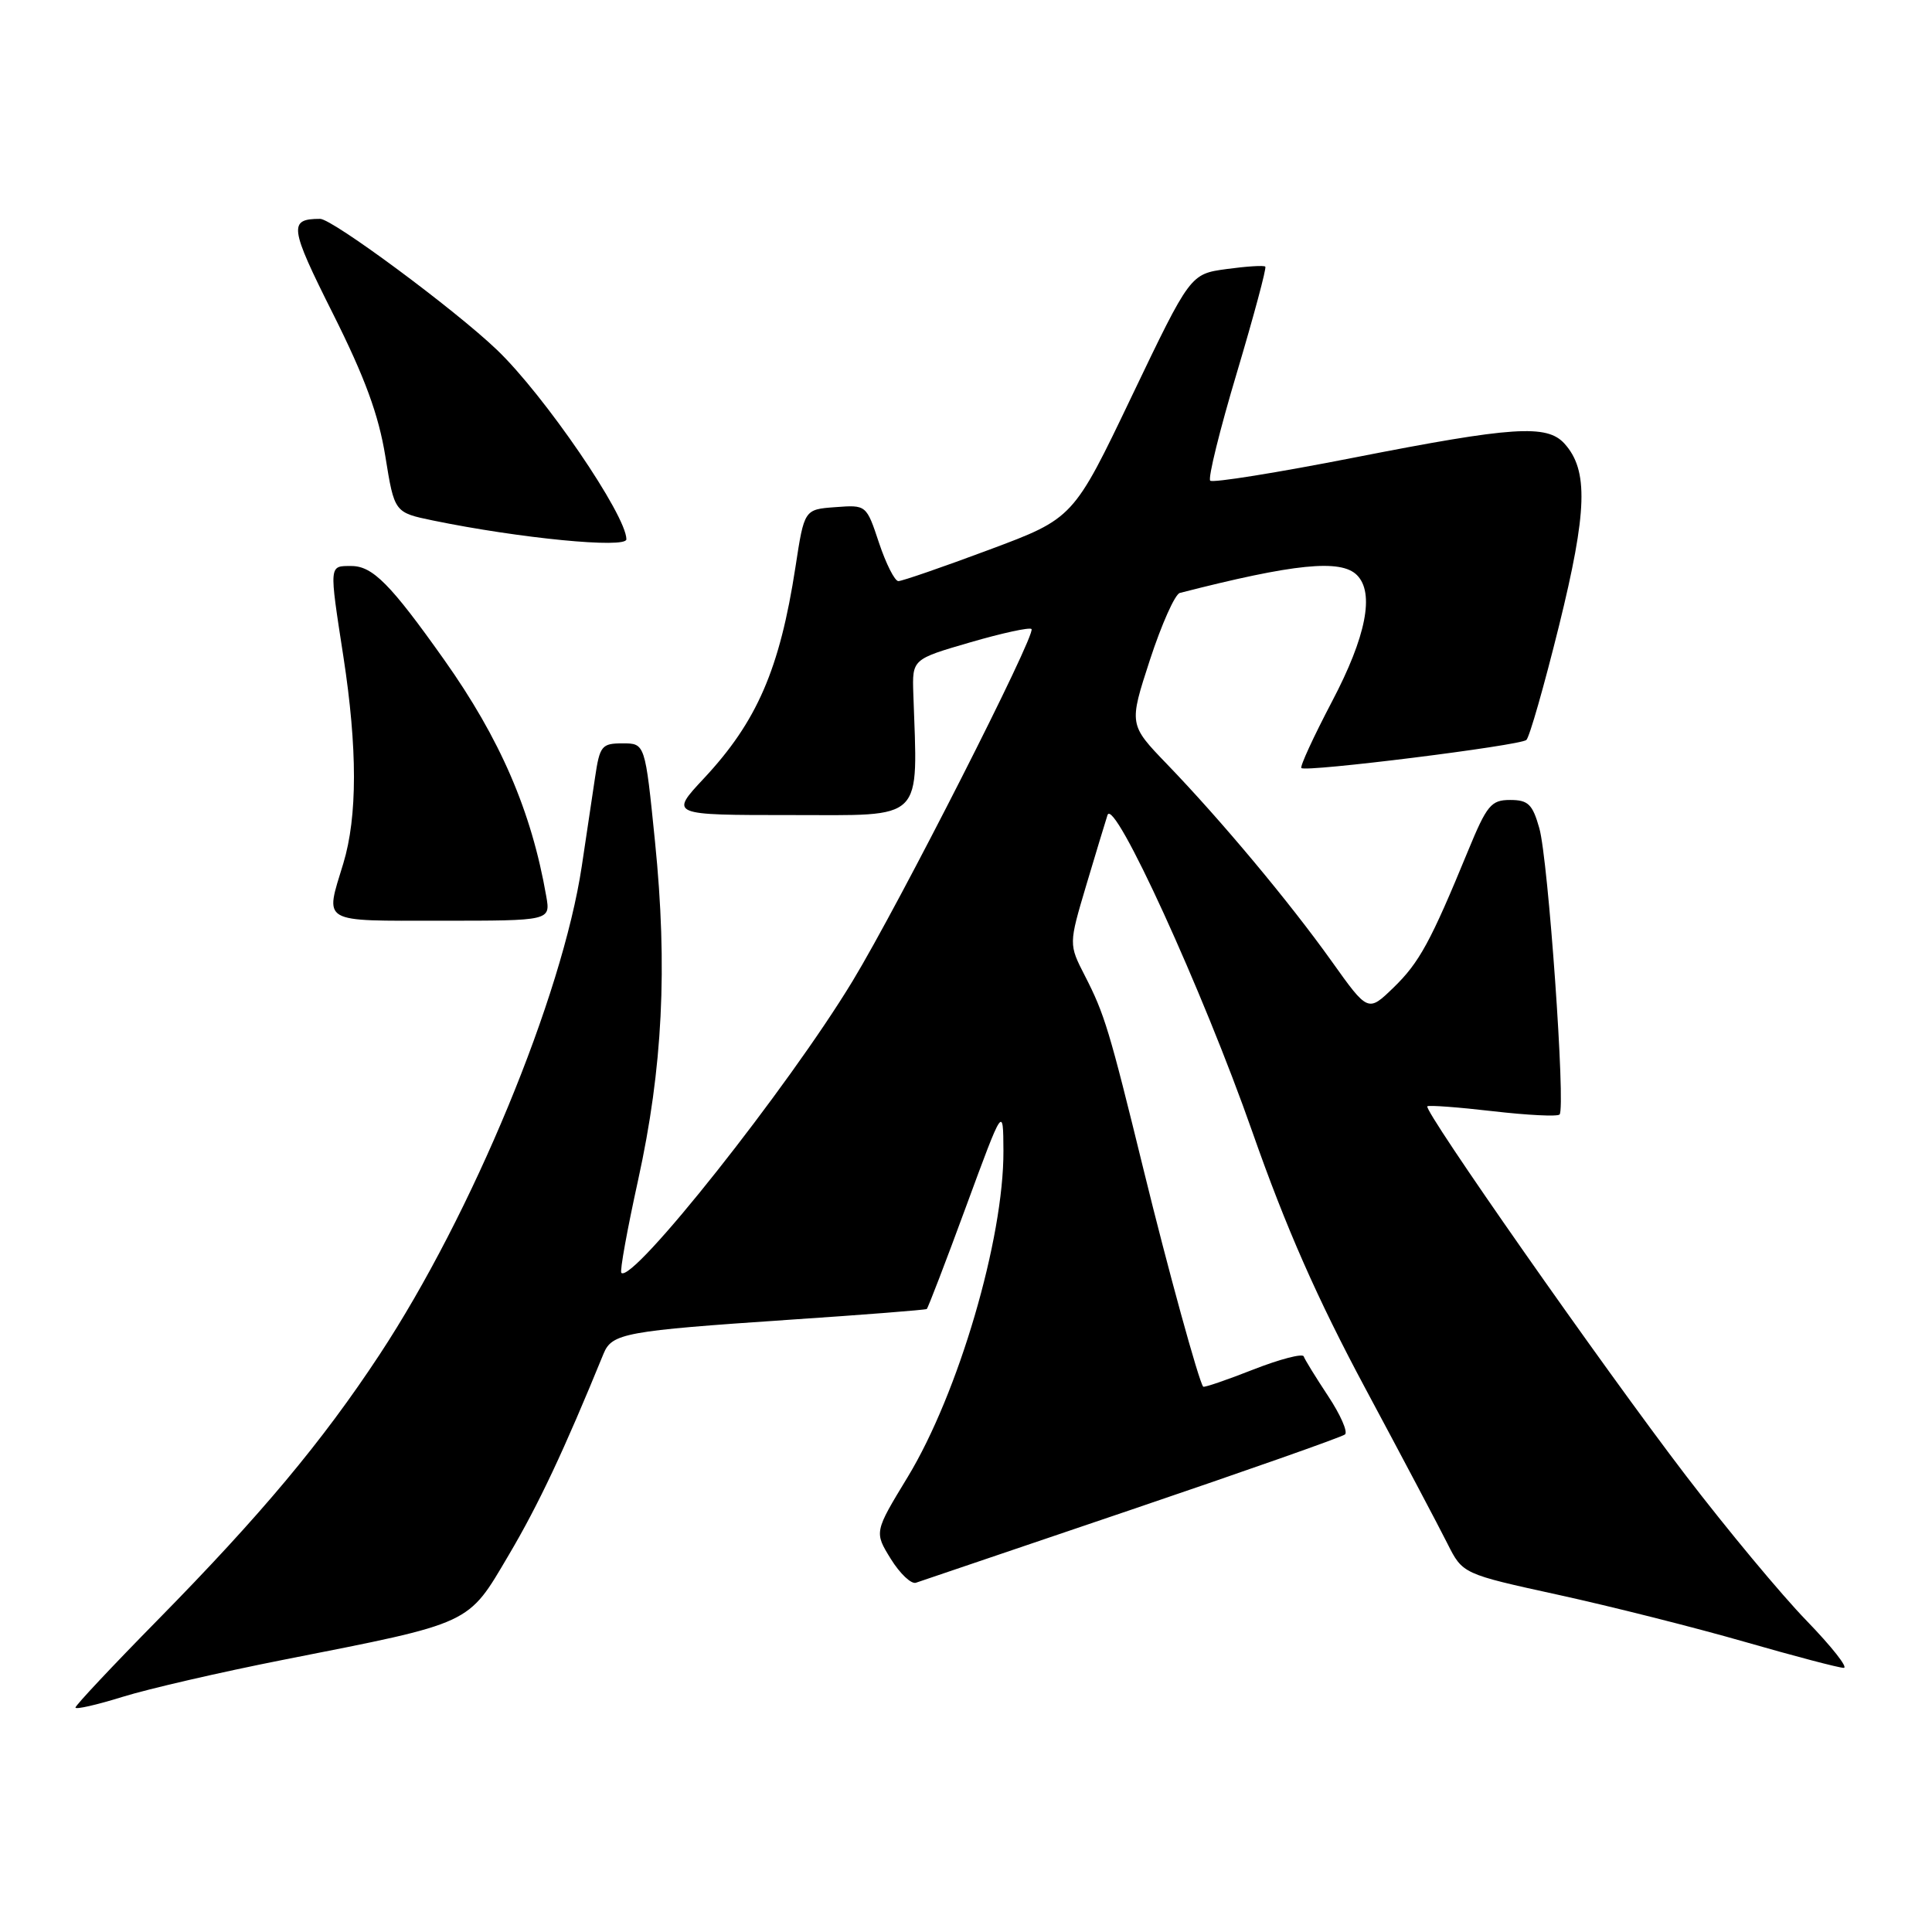 <?xml version="1.0" encoding="UTF-8" standalone="no"?>
<!DOCTYPE svg PUBLIC "-//W3C//DTD SVG 1.1//EN" "http://www.w3.org/Graphics/SVG/1.1/DTD/svg11.dtd" >
<svg xmlns="http://www.w3.org/2000/svg" xmlns:xlink="http://www.w3.org/1999/xlink" version="1.1" viewBox="0 0 256 256">
 <g >
 <path fill="currentColor"
d=" M 37.50 219.94 C 62.76 214.96 61.92 215.35 67.41 206.05 C 71.38 199.33 74.73 192.20 79.97 179.38 C 81.08 176.66 82.82 176.35 104.50 174.88 C 114.40 174.22 122.63 173.57 122.80 173.45 C 122.96 173.33 125.31 167.22 128.01 159.87 C 132.93 146.50 132.93 146.50 132.96 152.50 C 133.01 164.15 126.99 184.65 120.27 195.72 C 115.84 203.01 115.84 203.01 118.04 206.57 C 119.25 208.52 120.75 209.94 121.37 209.72 C 121.99 209.51 134.88 205.13 150.00 200.01 C 165.12 194.88 177.83 190.41 178.22 190.07 C 178.62 189.73 177.61 187.44 175.98 184.98 C 174.35 182.51 172.89 180.15 172.75 179.73 C 172.60 179.31 169.60 180.09 166.07 181.47 C 162.54 182.86 159.55 183.88 159.43 183.74 C 158.87 183.12 154.74 168.12 151.53 155.00 C 146.99 136.46 146.36 134.38 143.76 129.31 C 141.61 125.12 141.61 125.12 143.93 117.31 C 145.21 113.02 146.48 108.83 146.75 108.00 C 147.59 105.49 159.41 131.33 165.95 150.00 C 170.39 162.66 174.53 172.06 180.93 184.00 C 185.79 193.07 190.68 202.31 191.79 204.53 C 193.81 208.55 193.81 208.55 206.47 211.32 C 213.42 212.84 224.53 215.64 231.14 217.54 C 237.75 219.44 243.67 221.00 244.30 221.00 C 244.93 221.00 242.71 218.19 239.38 214.75 C 236.04 211.31 228.84 202.65 223.37 195.50 C 212.37 181.11 188.55 147.08 189.13 146.59 C 189.33 146.42 193.24 146.71 197.81 147.24 C 202.39 147.77 206.36 147.97 206.65 147.68 C 207.48 146.85 205.15 113.90 203.97 109.75 C 203.07 106.56 202.49 106.00 200.10 106.00 C 197.58 106.00 197.02 106.68 194.52 112.75 C 189.56 124.81 188.07 127.54 184.65 130.86 C 181.27 134.13 181.27 134.13 176.45 127.37 C 170.82 119.48 161.80 108.69 154.64 101.26 C 149.58 96.01 149.58 96.01 152.37 87.44 C 153.91 82.73 155.69 78.74 156.33 78.57 C 171.50 74.68 177.66 74.06 179.80 76.20 C 182.16 78.56 181.03 84.34 176.50 92.95 C 174.06 97.60 172.23 101.57 172.44 101.77 C 173.01 102.34 201.39 98.80 202.25 98.05 C 202.66 97.70 204.60 90.90 206.57 82.95 C 210.33 67.71 210.49 62.31 207.30 58.78 C 204.97 56.21 200.48 56.50 179.44 60.63 C 169.26 62.63 160.67 64.01 160.36 63.69 C 160.04 63.38 161.63 56.94 163.89 49.39 C 166.14 41.84 167.84 35.51 167.66 35.33 C 167.48 35.14 165.17 35.29 162.52 35.65 C 157.72 36.31 157.72 36.31 149.97 52.49 C 142.23 68.68 142.23 68.68 131.08 72.84 C 124.95 75.13 119.53 77.00 119.04 77.00 C 118.56 77.00 117.41 74.73 116.48 71.95 C 114.80 66.89 114.80 66.89 110.69 67.20 C 106.57 67.50 106.57 67.50 105.40 75.15 C 103.32 88.67 100.30 95.62 93.27 103.14 C 88.73 108.00 88.73 108.00 104.86 108.00 C 122.69 108.00 121.60 109.09 121.02 91.92 C 120.87 87.35 120.87 87.35 128.54 85.12 C 132.77 83.89 136.43 83.09 136.68 83.35 C 137.34 84.01 119.13 119.84 112.97 130.00 C 104.41 144.13 83.80 170.13 82.33 168.66 C 82.11 168.45 83.11 162.92 84.55 156.38 C 87.81 141.54 88.48 128.22 86.79 111.50 C 85.48 98.50 85.48 98.50 82.50 98.50 C 79.73 98.50 79.47 98.82 78.85 103.00 C 78.48 105.47 77.69 110.77 77.09 114.77 C 74.49 132.06 62.56 160.88 50.29 179.50 C 42.69 191.04 34.58 200.73 20.93 214.62 C 14.92 220.73 10.00 225.97 10.00 226.26 C 10.00 226.55 12.81 225.91 16.25 224.84 C 19.69 223.77 29.25 221.57 37.50 219.94 Z  M 72.38 118.75 C 70.42 107.48 66.28 97.90 58.83 87.39 C 51.76 77.41 49.37 75.00 46.56 75.00 C 43.58 75.00 43.60 74.69 45.50 87.00 C 47.37 99.15 47.37 108.21 45.49 114.41 C 43.05 122.44 42.30 122.00 58.48 122.00 C 72.95 122.00 72.95 122.00 72.38 118.75 Z  M 83.00 71.46 C 83.00 68.27 72.13 52.36 65.84 46.35 C 60.25 41.00 44.04 29.00 42.42 29.00 C 38.21 29.00 38.35 30.07 44.11 41.55 C 48.36 50.03 50.17 54.97 51.06 60.47 C 52.26 67.91 52.26 67.91 57.38 68.97 C 68.84 71.33 83.00 72.71 83.00 71.46 Z "/>
</g>
</svg>